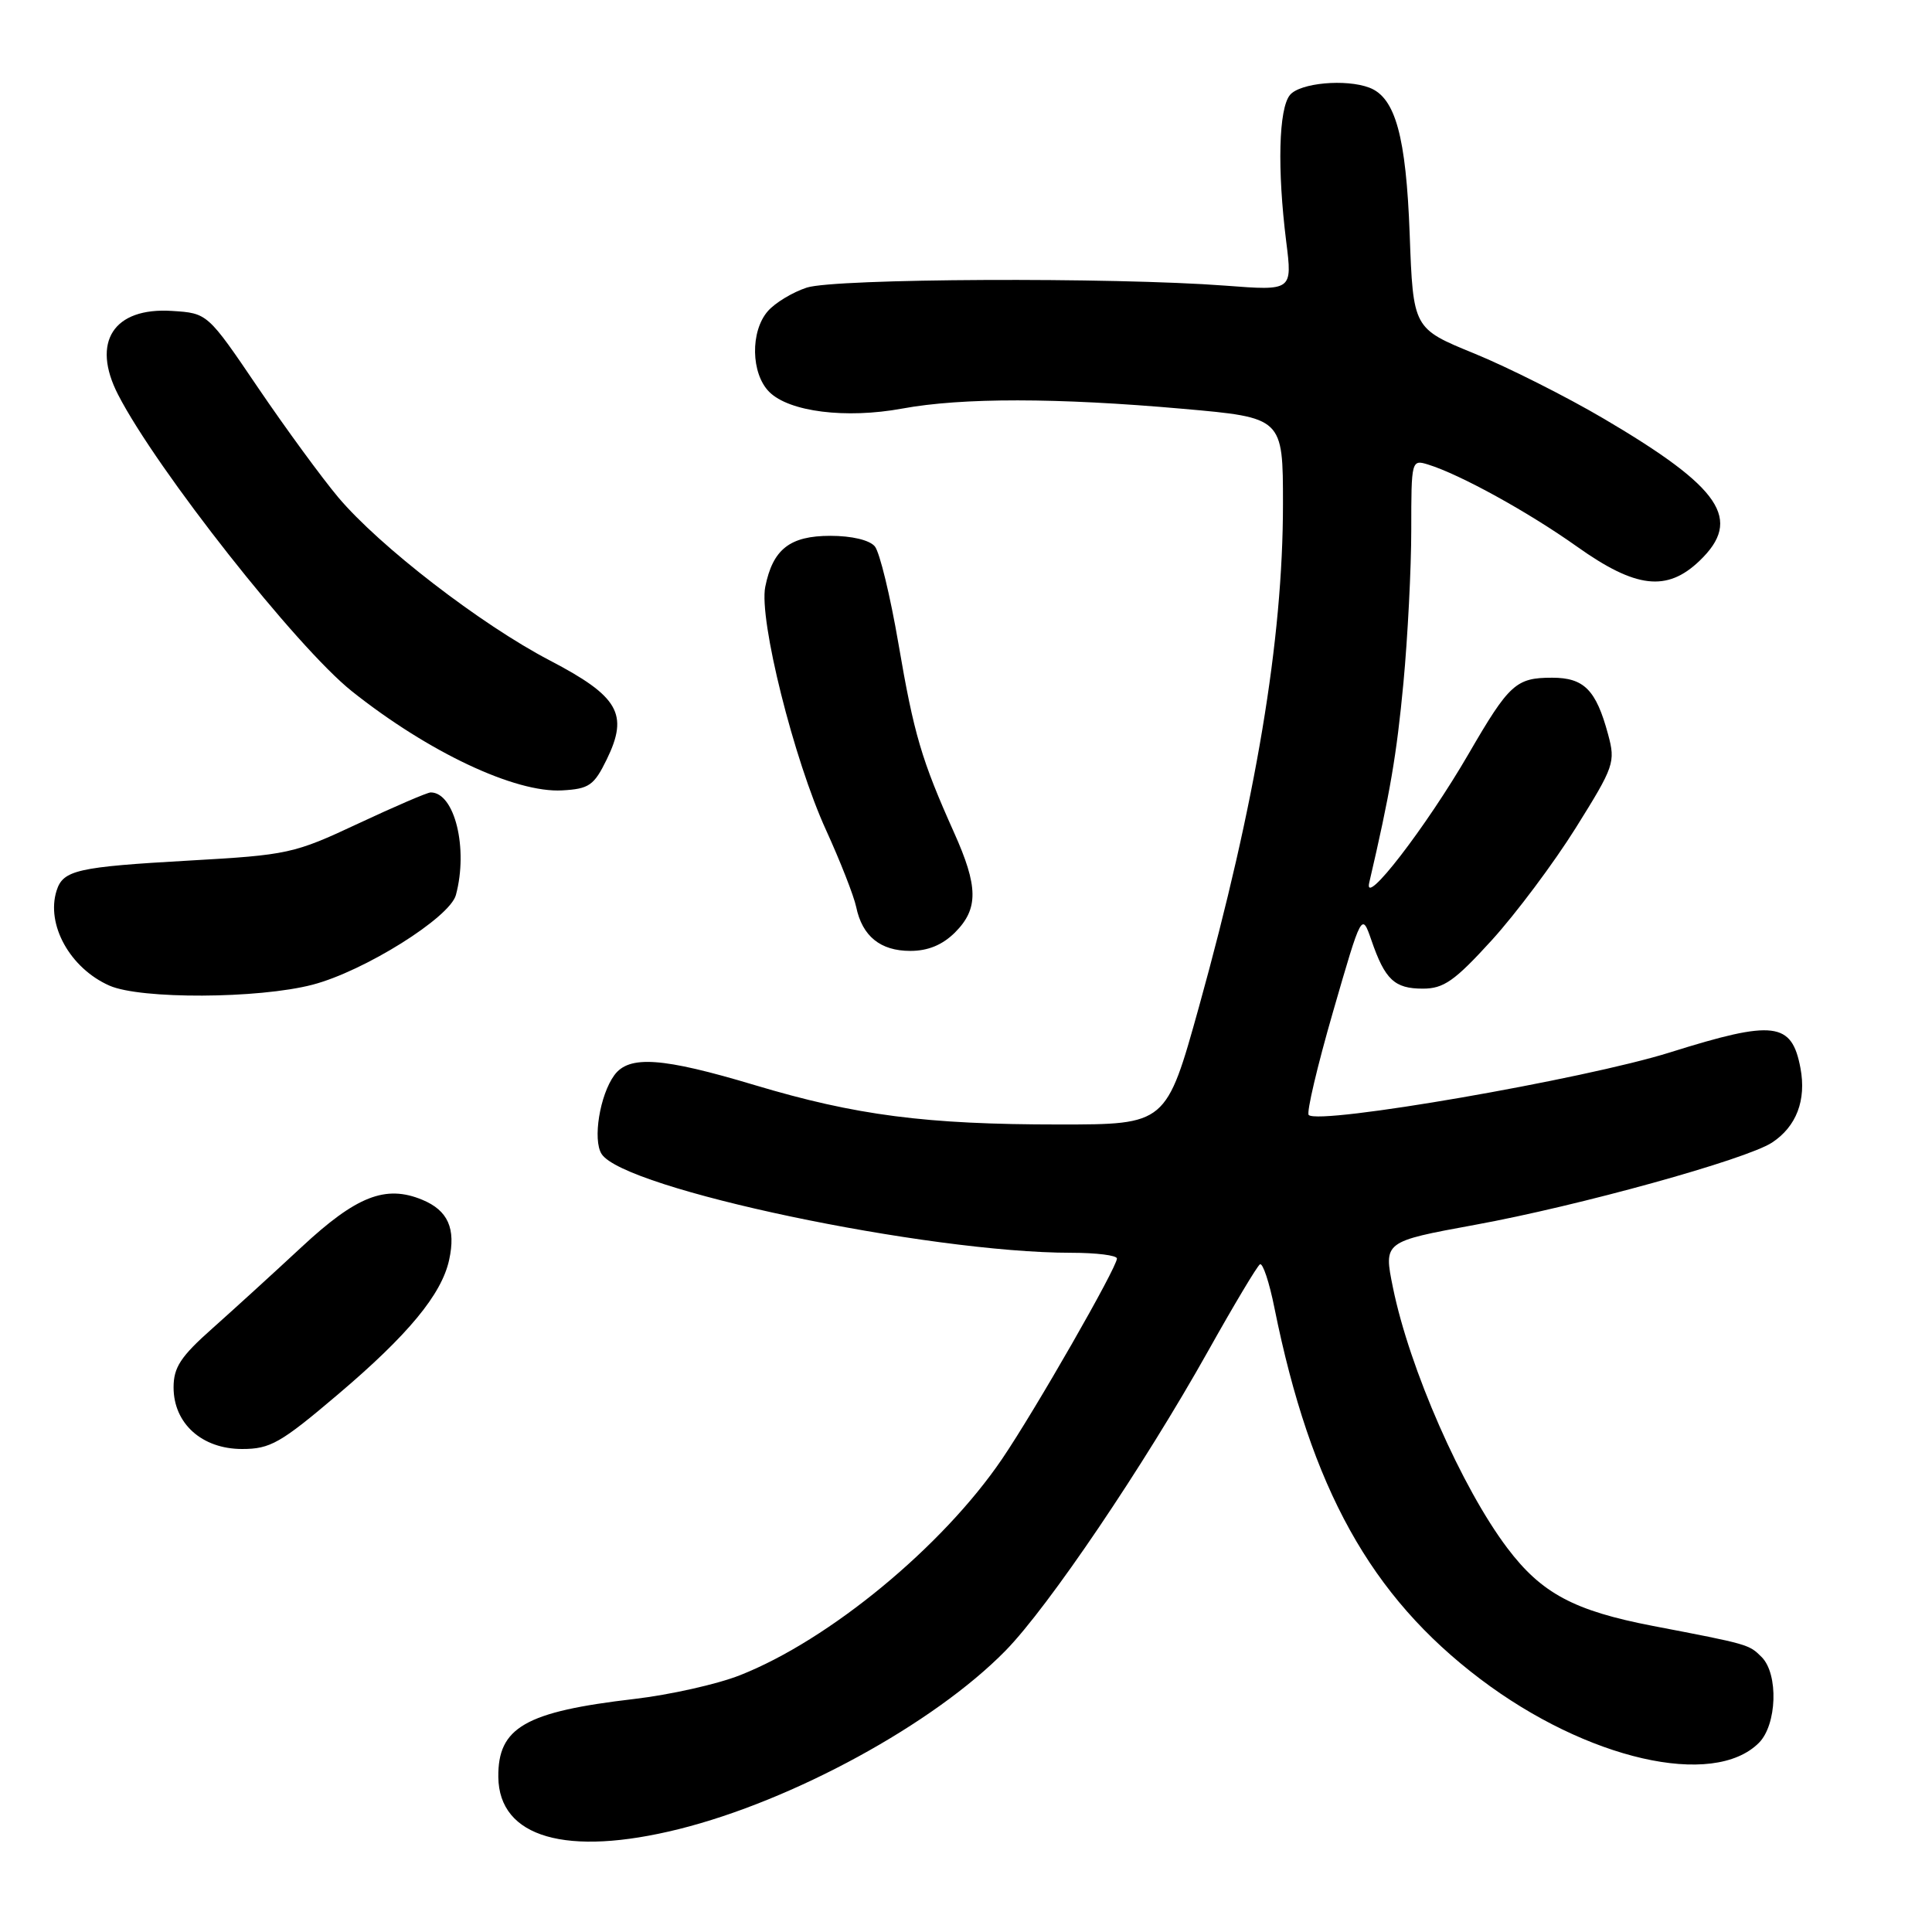 <?xml version="1.0" encoding="UTF-8" standalone="no"?>
<!DOCTYPE svg PUBLIC "-//W3C//DTD SVG 1.1//EN" "http://www.w3.org/Graphics/SVG/1.1/DTD/svg11.dtd" >
<svg xmlns="http://www.w3.org/2000/svg" xmlns:xlink="http://www.w3.org/1999/xlink" version="1.1" viewBox="0 0 256 256">
 <g >
 <path fill="currentColor"
d=" M 89.94 242.37 C 105.08 238.60 123.73 228.42 133.23 218.73 C 138.92 212.93 151.56 194.23 160.08 179.02 C 163.49 172.93 166.58 167.76 166.95 167.53 C 167.32 167.30 168.19 169.90 168.87 173.31 C 173.70 197.23 181.62 211.49 196.16 222.49 C 210.25 233.15 227.01 236.99 233.06 230.94 C 235.46 228.54 235.68 221.83 233.43 219.57 C 231.74 217.89 231.77 217.89 219.00 215.44 C 208.57 213.43 204.26 211.13 199.73 205.13 C 193.69 197.13 186.76 181.36 184.57 170.60 C 183.33 164.52 183.33 164.52 195.43 162.30 C 209.19 159.79 231.37 153.64 234.80 151.40 C 238.03 149.28 239.37 145.78 238.57 141.53 C 237.42 135.41 235.06 135.12 221.31 139.44 C 210.00 143.00 174.76 149.10 173.41 147.74 C 173.10 147.43 174.55 141.27 176.64 134.04 C 180.44 120.90 180.44 120.90 181.72 124.59 C 183.52 129.82 184.78 131.00 188.53 131.00 C 191.30 131.00 192.74 129.99 197.66 124.59 C 200.87 121.06 205.89 114.35 208.81 109.68 C 213.89 101.55 214.08 101.01 213.08 97.31 C 211.49 91.41 209.90 89.80 205.66 89.80 C 200.88 89.80 199.97 90.63 194.62 99.85 C 188.96 109.61 180.62 120.42 181.43 116.96 C 184.20 105.08 185.06 100.04 185.96 90.50 C 186.53 84.45 187.00 75.31 187.00 70.18 C 187.00 60.98 187.03 60.87 189.25 61.56 C 193.50 62.88 202.51 67.85 208.95 72.42 C 216.75 77.97 220.88 78.45 225.20 74.31 C 230.92 68.83 228.12 64.67 212.53 55.49 C 207.54 52.55 199.80 48.66 195.35 46.84 C 187.25 43.53 187.25 43.53 186.79 31.01 C 186.31 18.09 184.90 12.94 181.46 11.62 C 178.34 10.43 172.26 10.98 170.93 12.58 C 169.43 14.39 169.23 22.40 170.43 32.01 C 171.25 38.53 171.25 38.53 162.37 37.85 C 147.48 36.72 110.64 36.89 106.90 38.11 C 105.03 38.72 102.71 40.12 101.75 41.22 C 99.40 43.90 99.50 49.50 101.93 51.93 C 104.57 54.57 112.08 55.51 119.54 54.14 C 127.46 52.68 140.03 52.69 156.75 54.17 C 170.00 55.34 170.00 55.34 170.00 66.79 C 170.00 84.79 166.42 106.21 158.87 133.41 C 154.53 149.00 154.53 149.00 140.34 149.00 C 122.69 149.00 113.42 147.80 100.00 143.78 C 87.76 140.11 83.35 139.80 81.40 142.47 C 79.48 145.09 78.52 151.02 79.71 152.90 C 82.64 157.54 122.83 166.00 141.96 166.00 C 145.28 166.00 148.00 166.34 148.00 166.76 C 148.00 167.95 137.17 186.86 132.78 193.32 C 124.90 204.92 109.88 217.32 98.04 221.98 C 95.06 223.16 88.77 224.57 84.06 225.12 C 69.59 226.81 65.96 228.89 66.03 235.47 C 66.12 243.49 75.06 246.07 89.94 242.37 Z  M 44.80 184.75 C 54.08 176.88 58.51 171.52 59.51 166.96 C 60.43 162.78 59.36 160.39 55.96 158.98 C 51.09 156.96 47.22 158.48 39.94 165.26 C 36.25 168.69 30.93 173.54 28.12 176.04 C 23.94 179.75 23.00 181.18 23.00 183.84 C 23.00 188.62 26.76 192.00 32.08 192.00 C 35.81 192.00 37.17 191.23 44.80 184.75 Z  M 41.41 130.48 C 48.24 128.70 59.61 121.59 60.41 118.59 C 62.07 112.42 60.24 105.00 57.07 105.00 C 56.63 105.00 52.31 106.86 47.46 109.13 C 38.95 113.12 38.16 113.29 25.07 114.03 C 10.24 114.87 8.36 115.29 7.50 118.01 C 6.07 122.51 9.29 128.30 14.50 130.60 C 18.62 132.42 34.24 132.35 41.41 130.48 Z  M 126.55 123.55 C 129.67 120.42 129.64 117.48 126.40 110.28 C 122.11 100.70 121.10 97.30 119.05 85.30 C 117.97 78.98 116.56 73.17 115.92 72.40 C 115.22 71.56 112.86 71.00 110.03 71.00 C 104.66 71.00 102.40 72.77 101.40 77.76 C 100.54 82.07 105.18 100.64 109.46 110.00 C 111.34 114.12 113.14 118.71 113.45 120.18 C 114.25 124.05 116.65 126.00 120.62 126.00 C 122.97 126.00 124.88 125.21 126.55 123.55 Z  M 80.40 100.62 C 83.33 94.61 81.99 92.28 72.83 87.50 C 63.71 82.74 50.29 72.39 44.82 65.90 C 42.66 63.33 37.87 56.79 34.19 51.37 C 27.50 41.50 27.50 41.50 22.80 41.20 C 15.04 40.70 12.06 45.32 15.65 52.30 C 20.76 62.24 39.31 85.76 46.62 91.59 C 56.77 99.67 68.28 105.09 74.50 104.73 C 78.06 104.53 78.71 104.08 80.40 100.62 Z "/>
</g>
</svg>